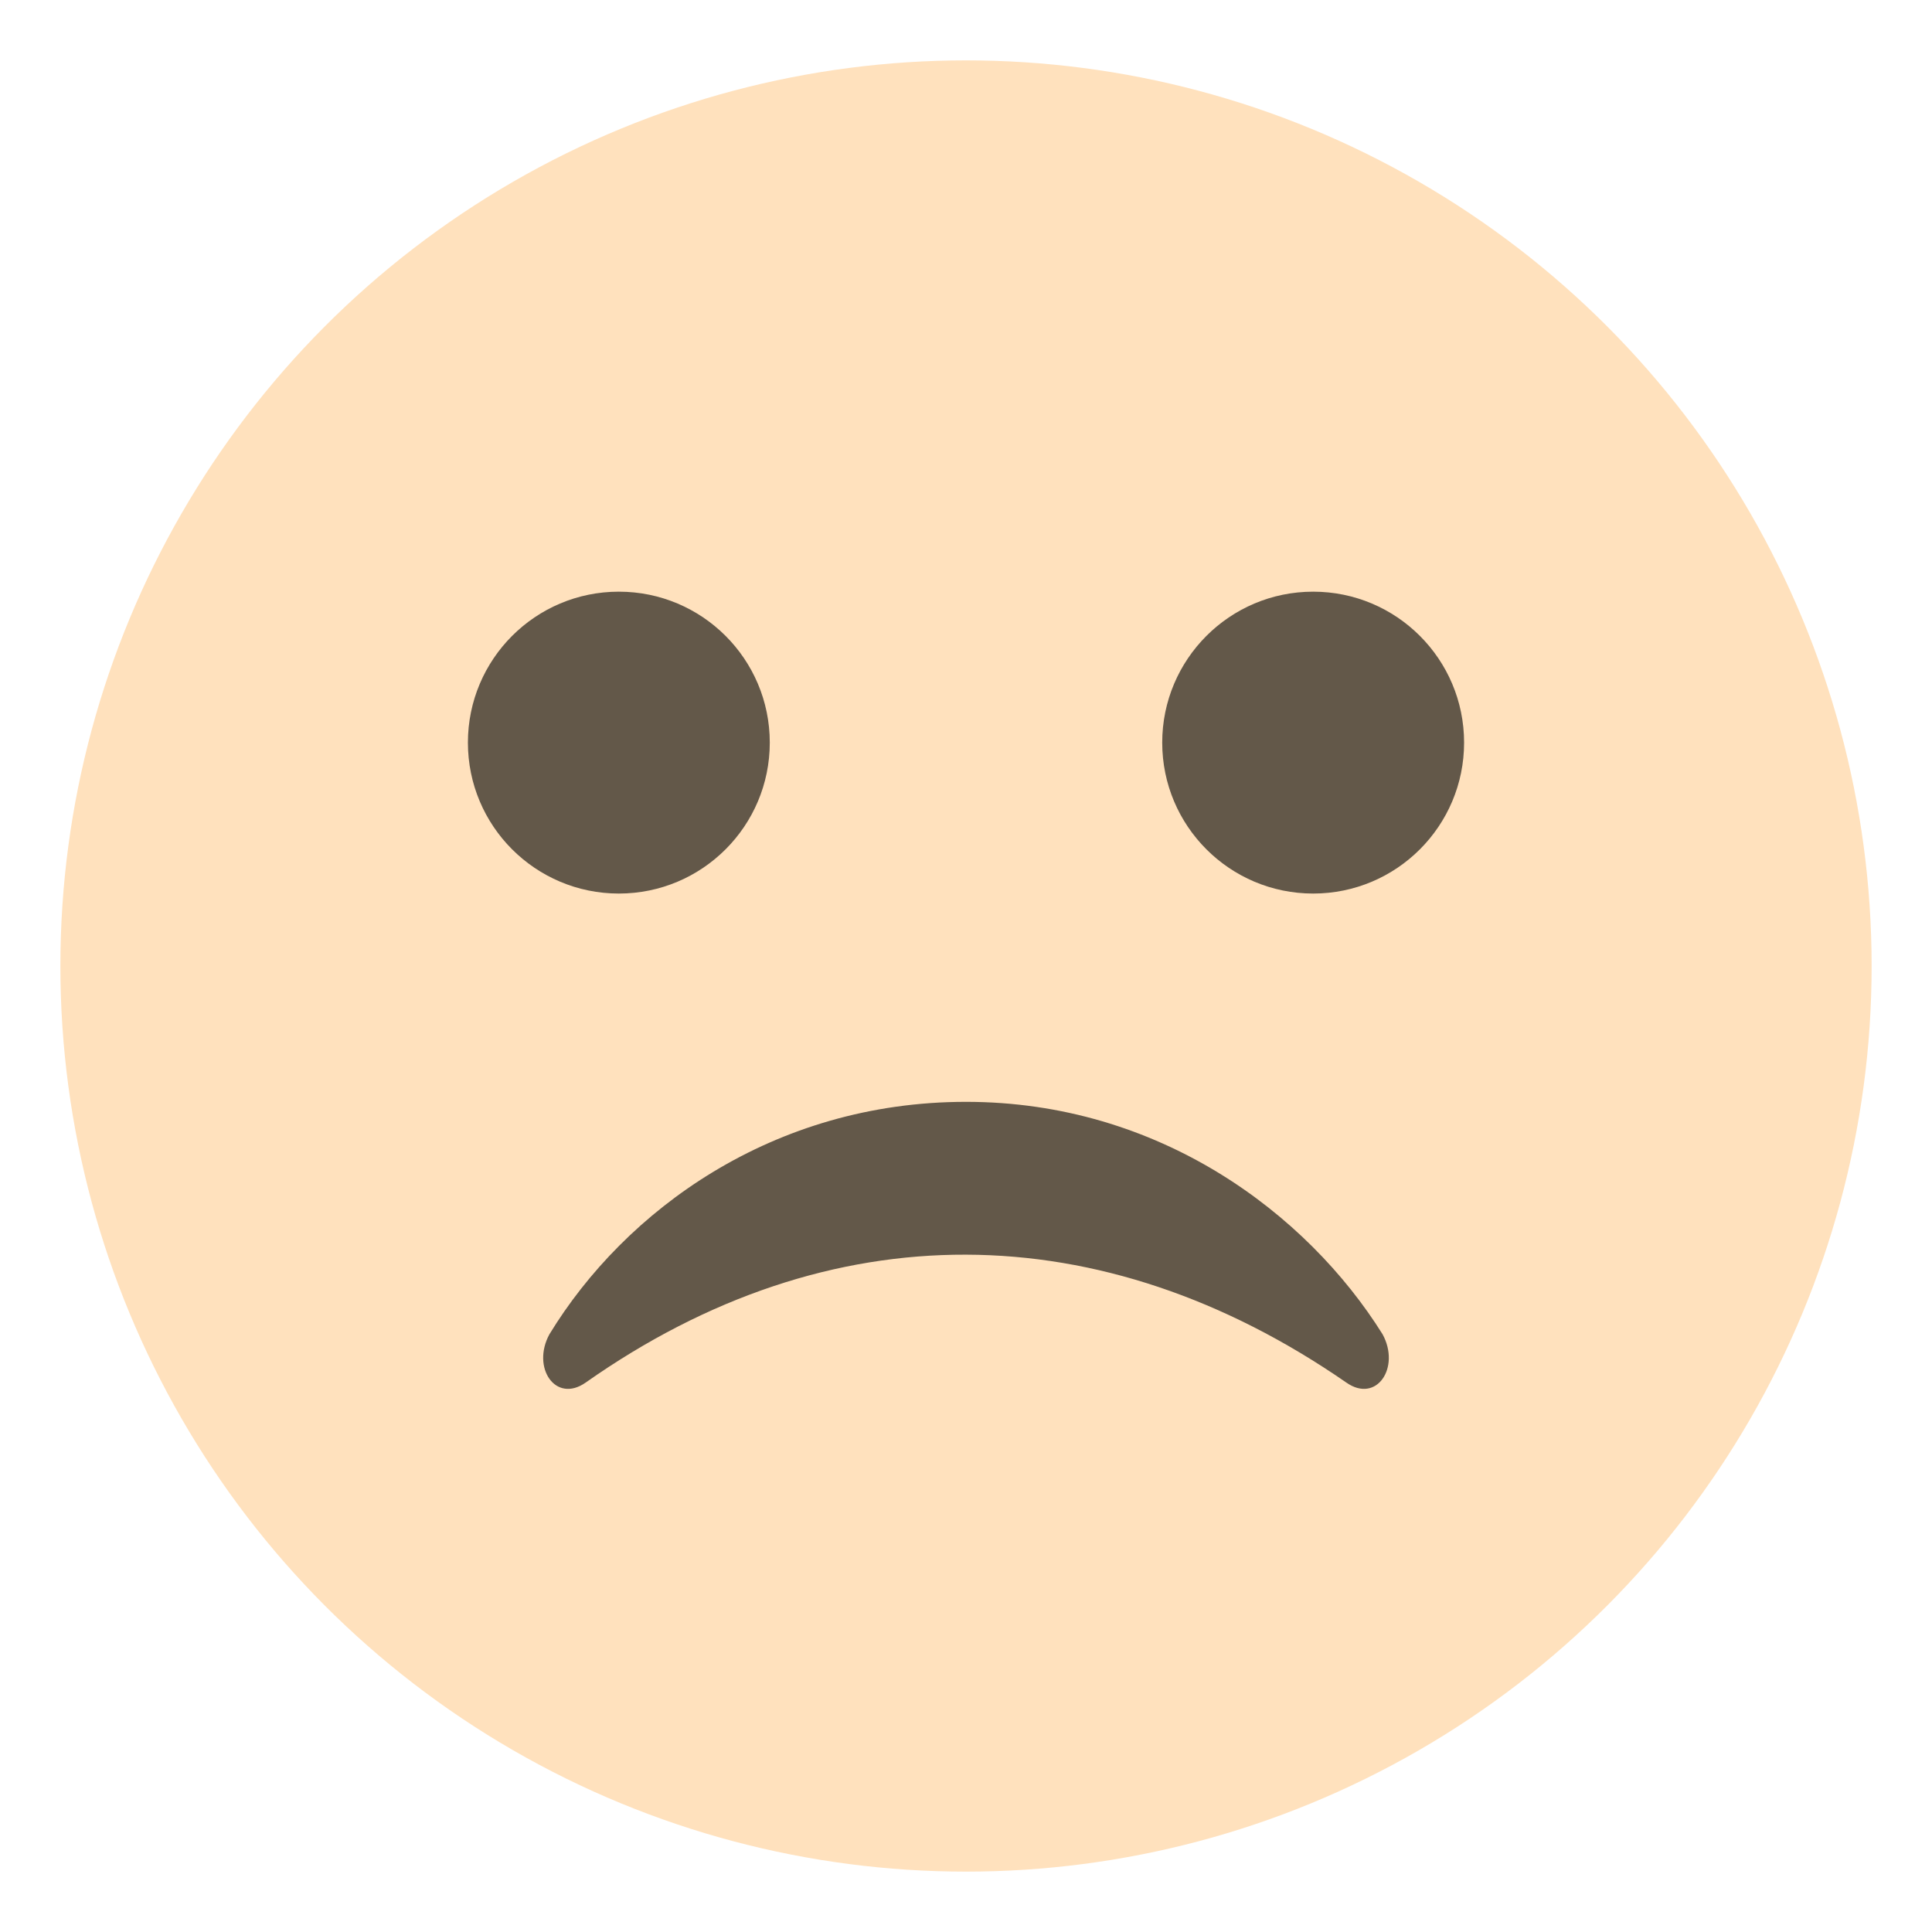 <svg xmlns="http://www.w3.org/2000/svg" viewBox="0 0 64 64">
    <title>frowning face</title>
    <circle cx="32" cy="32" r="30" fill="#ffe1bd"/>
    <g fill="#635849">
        <circle cx="20.5" cy="24.6" r="5"/>
        <circle cx="43.5" cy="24.6" r="5"/>
        <path d="M19.4 45.8c8.1-5.7 17.1-5.6 25.2 0 1 .7 1.8-.5 1.2-1.6-2.5-4-7.4-7.7-13.8-7.7s-11.3 3.6-13.8 7.7c-.6 1.1.2 2.3 1.2 1.6"/>
    </g>
</svg>